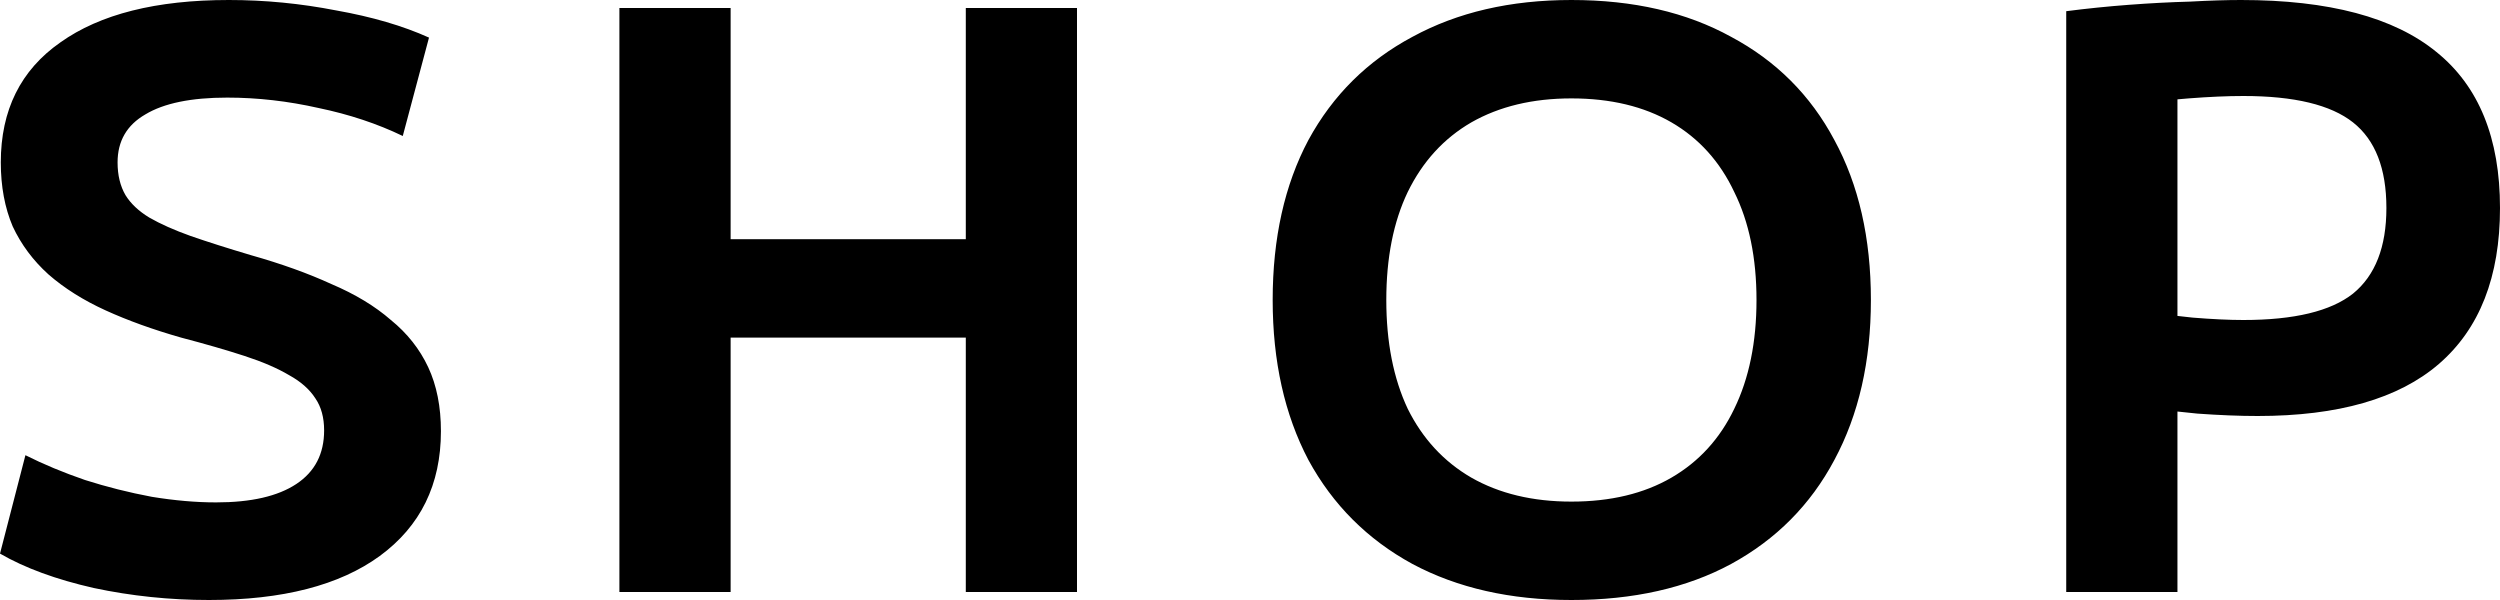 <svg width="100" height="24" viewBox="0 0 100 24" fill="none" xmlns="http://www.w3.org/2000/svg">
<path fill-rule="evenodd" clip-rule="evenodd" d="M3.75 23.52C5.254 23.84 6.79 24 8.358 24C11.302 24 13.58 23.413 15.19 22.24C16.821 21.045 17.637 19.381 17.637 17.248C17.637 16.267 17.467 15.413 17.128 14.688C16.789 13.963 16.291 13.333 15.635 12.8C14.999 12.245 14.205 11.765 13.251 11.36C12.319 10.933 11.249 10.549 10.042 10.208C9.11 9.931 8.305 9.675 7.627 9.44C6.97 9.205 6.419 8.96 5.974 8.704C5.551 8.448 5.233 8.149 5.021 7.808C4.809 7.445 4.703 7.008 4.703 6.496C4.703 5.643 5.074 5.003 5.815 4.576C6.557 4.128 7.648 3.904 9.088 3.904C10.296 3.904 11.514 4.043 12.743 4.32C13.972 4.576 15.095 4.949 16.111 5.44L17.16 1.504C16.122 1.035 14.883 0.672 13.442 0.416C12.023 0.139 10.593 0 9.152 0C6.25 0 4.004 0.565 2.415 1.696C0.826 2.805 0.032 4.405 0.032 6.496C0.032 7.456 0.191 8.309 0.508 9.056C0.847 9.781 1.324 10.421 1.938 10.976C2.574 11.531 3.337 12.011 4.226 12.416C5.116 12.821 6.123 13.184 7.245 13.504C8.22 13.76 9.067 14.005 9.788 14.24C10.508 14.475 11.101 14.731 11.567 15.008C12.033 15.264 12.383 15.573 12.616 15.936C12.849 16.277 12.965 16.704 12.965 17.216C12.965 18.155 12.595 18.869 11.853 19.36C11.112 19.851 10.042 20.096 8.644 20.096C7.839 20.096 6.981 20.021 6.07 19.872C5.159 19.701 4.269 19.477 3.4 19.2C2.532 18.901 1.737 18.571 1.017 18.208L0 22.144C0.996 22.72 2.246 23.179 3.75 23.52ZM56.5 22.56C58.301 23.52 60.419 24 62.856 24C65.334 24 67.463 23.52 69.243 22.56C71.044 21.579 72.421 20.192 73.374 18.4C74.349 16.587 74.836 14.453 74.836 12C74.836 9.525 74.349 7.392 73.374 5.6C72.421 3.808 71.044 2.432 69.243 1.472C67.463 0.491 65.334 0 62.856 0C60.419 0 58.301 0.491 56.5 1.472C54.699 2.432 53.312 3.808 52.337 5.6C51.384 7.392 50.907 9.525 50.907 12C50.907 14.453 51.384 16.587 52.337 18.4C53.312 20.192 54.699 21.579 56.5 22.56ZM66.86 19.104C65.758 19.744 64.423 20.064 62.856 20.064C61.309 20.064 59.974 19.744 58.852 19.104C57.75 18.464 56.903 17.547 56.309 16.352C55.737 15.136 55.452 13.685 55.452 12C55.452 10.315 55.737 8.875 56.309 7.68C56.903 6.464 57.75 5.536 58.852 4.896C59.974 4.256 61.309 3.936 62.856 3.936C64.423 3.936 65.758 4.256 66.86 4.896C67.961 5.536 68.798 6.464 69.37 7.68C69.963 8.875 70.26 10.315 70.26 12C70.26 13.685 69.963 15.136 69.37 16.352C68.798 17.547 67.961 18.464 66.86 19.104ZM85.16 0.192C84.312 0.256 83.476 0.341 82.649 0.448V23.68H87.098V16.461C87.375 16.491 87.64 16.519 87.893 16.544C88.782 16.608 89.588 16.64 90.308 16.64C93.528 16.64 95.943 15.947 97.553 14.56C99.184 13.152 100 11.072 100 8.32C100 5.525 99.153 3.445 97.458 2.08C95.763 0.693 93.157 0 89.641 0C89.069 0 88.391 0.021 87.607 0.064C86.823 0.085 86.007 0.128 85.16 0.192ZM87.098 12.637C87.308 12.661 87.51 12.683 87.702 12.704C88.486 12.768 89.164 12.8 89.736 12.8C91.77 12.8 93.231 12.448 94.121 11.744C95.011 11.019 95.456 9.877 95.456 8.32C95.456 6.741 95.011 5.6 94.121 4.896C93.231 4.192 91.77 3.84 89.736 3.84C89.1 3.84 88.369 3.872 87.543 3.936C87.396 3.947 87.247 3.96 87.098 3.974V12.637ZM38.632 23.68V13.504H29.225V23.68H24.776V0.32H29.225V9.568H38.632V0.32H43.08V23.68H38.632Z" fill="black"/>
</svg>
